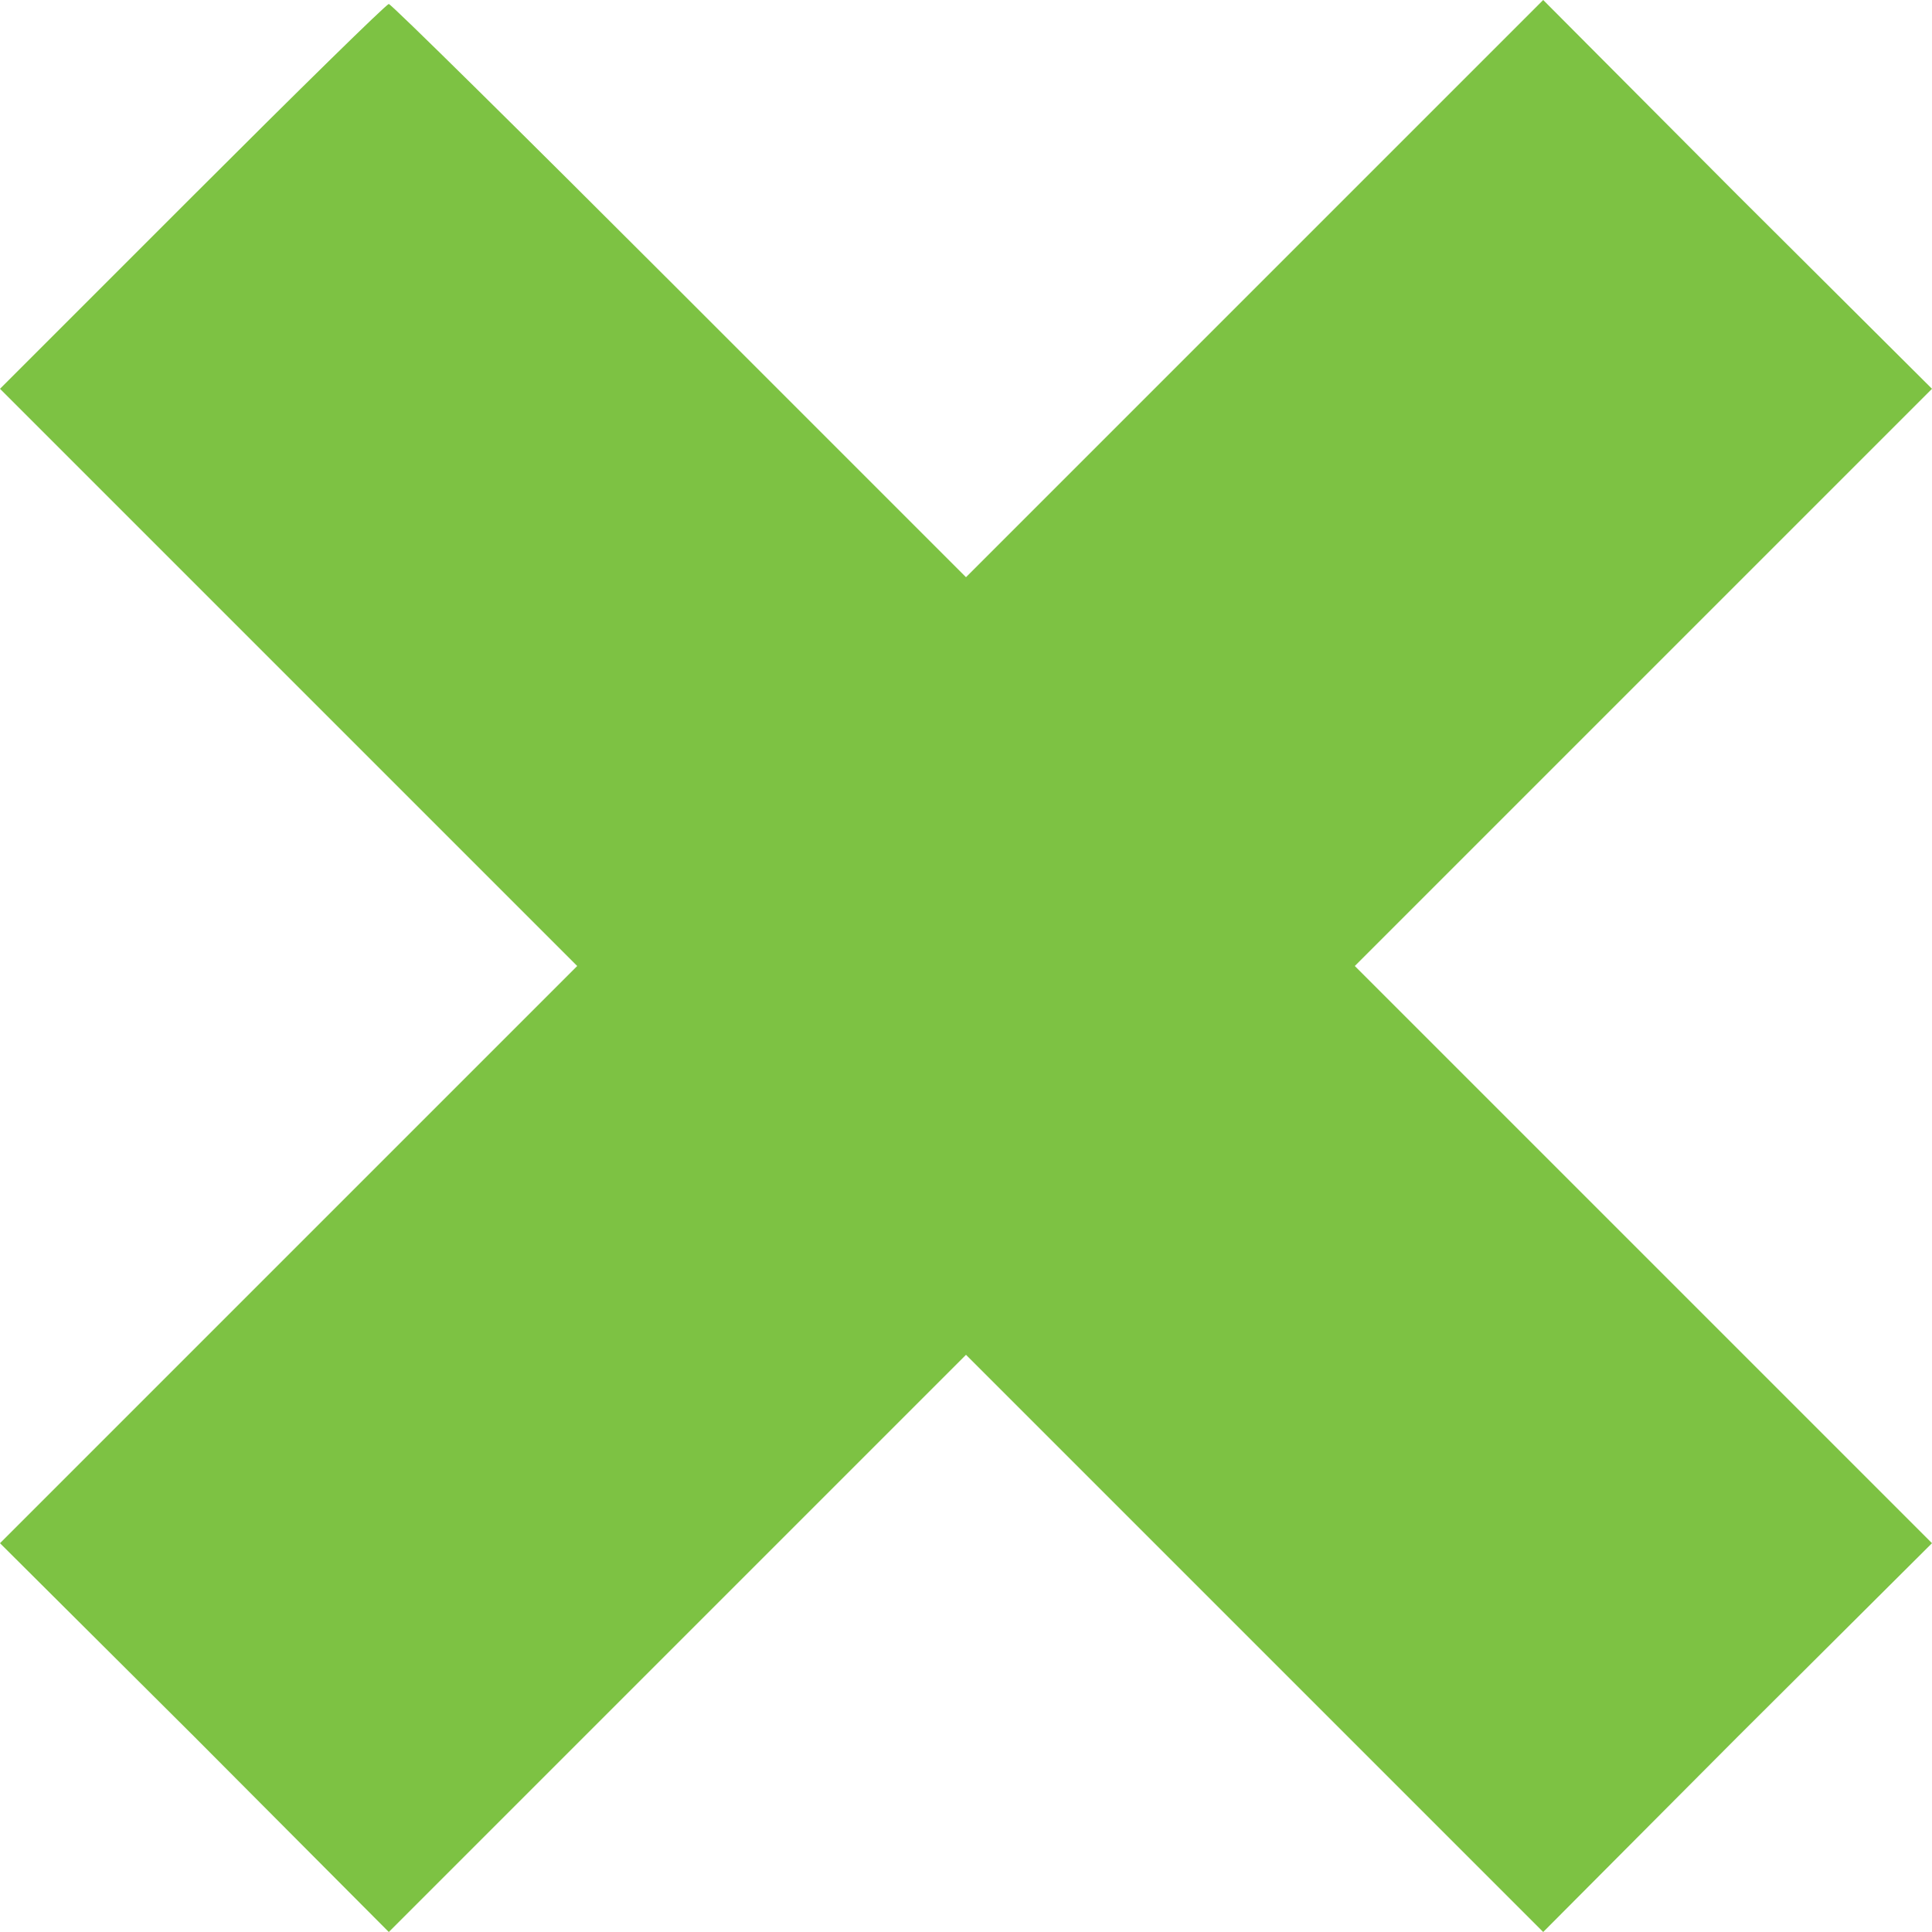 <svg id="New_Layer" data-name="New Layer" xmlns="http://www.w3.org/2000/svg" viewBox="0 0 241 241"><defs><style>.cls-1{fill:#7dc243;fill-rule:evenodd;}</style></defs><path class="cls-1" d="M415.5-736l-24,24,36,36,36,36-36,36-36,36,24.3,24.2L440-519.5l36-36,36-36,36,36,36,36,24.2-24.3L632.5-568l-36-36-36-36,36-36,36-36-24.3-24.2L584-760.5l-36,36-36,36-35.8-35.8C456.6-743.9,440.3-760,440-760S428.7-749.2,415.5-736Z" transform="translate(-391.5 760.5)"/></svg>